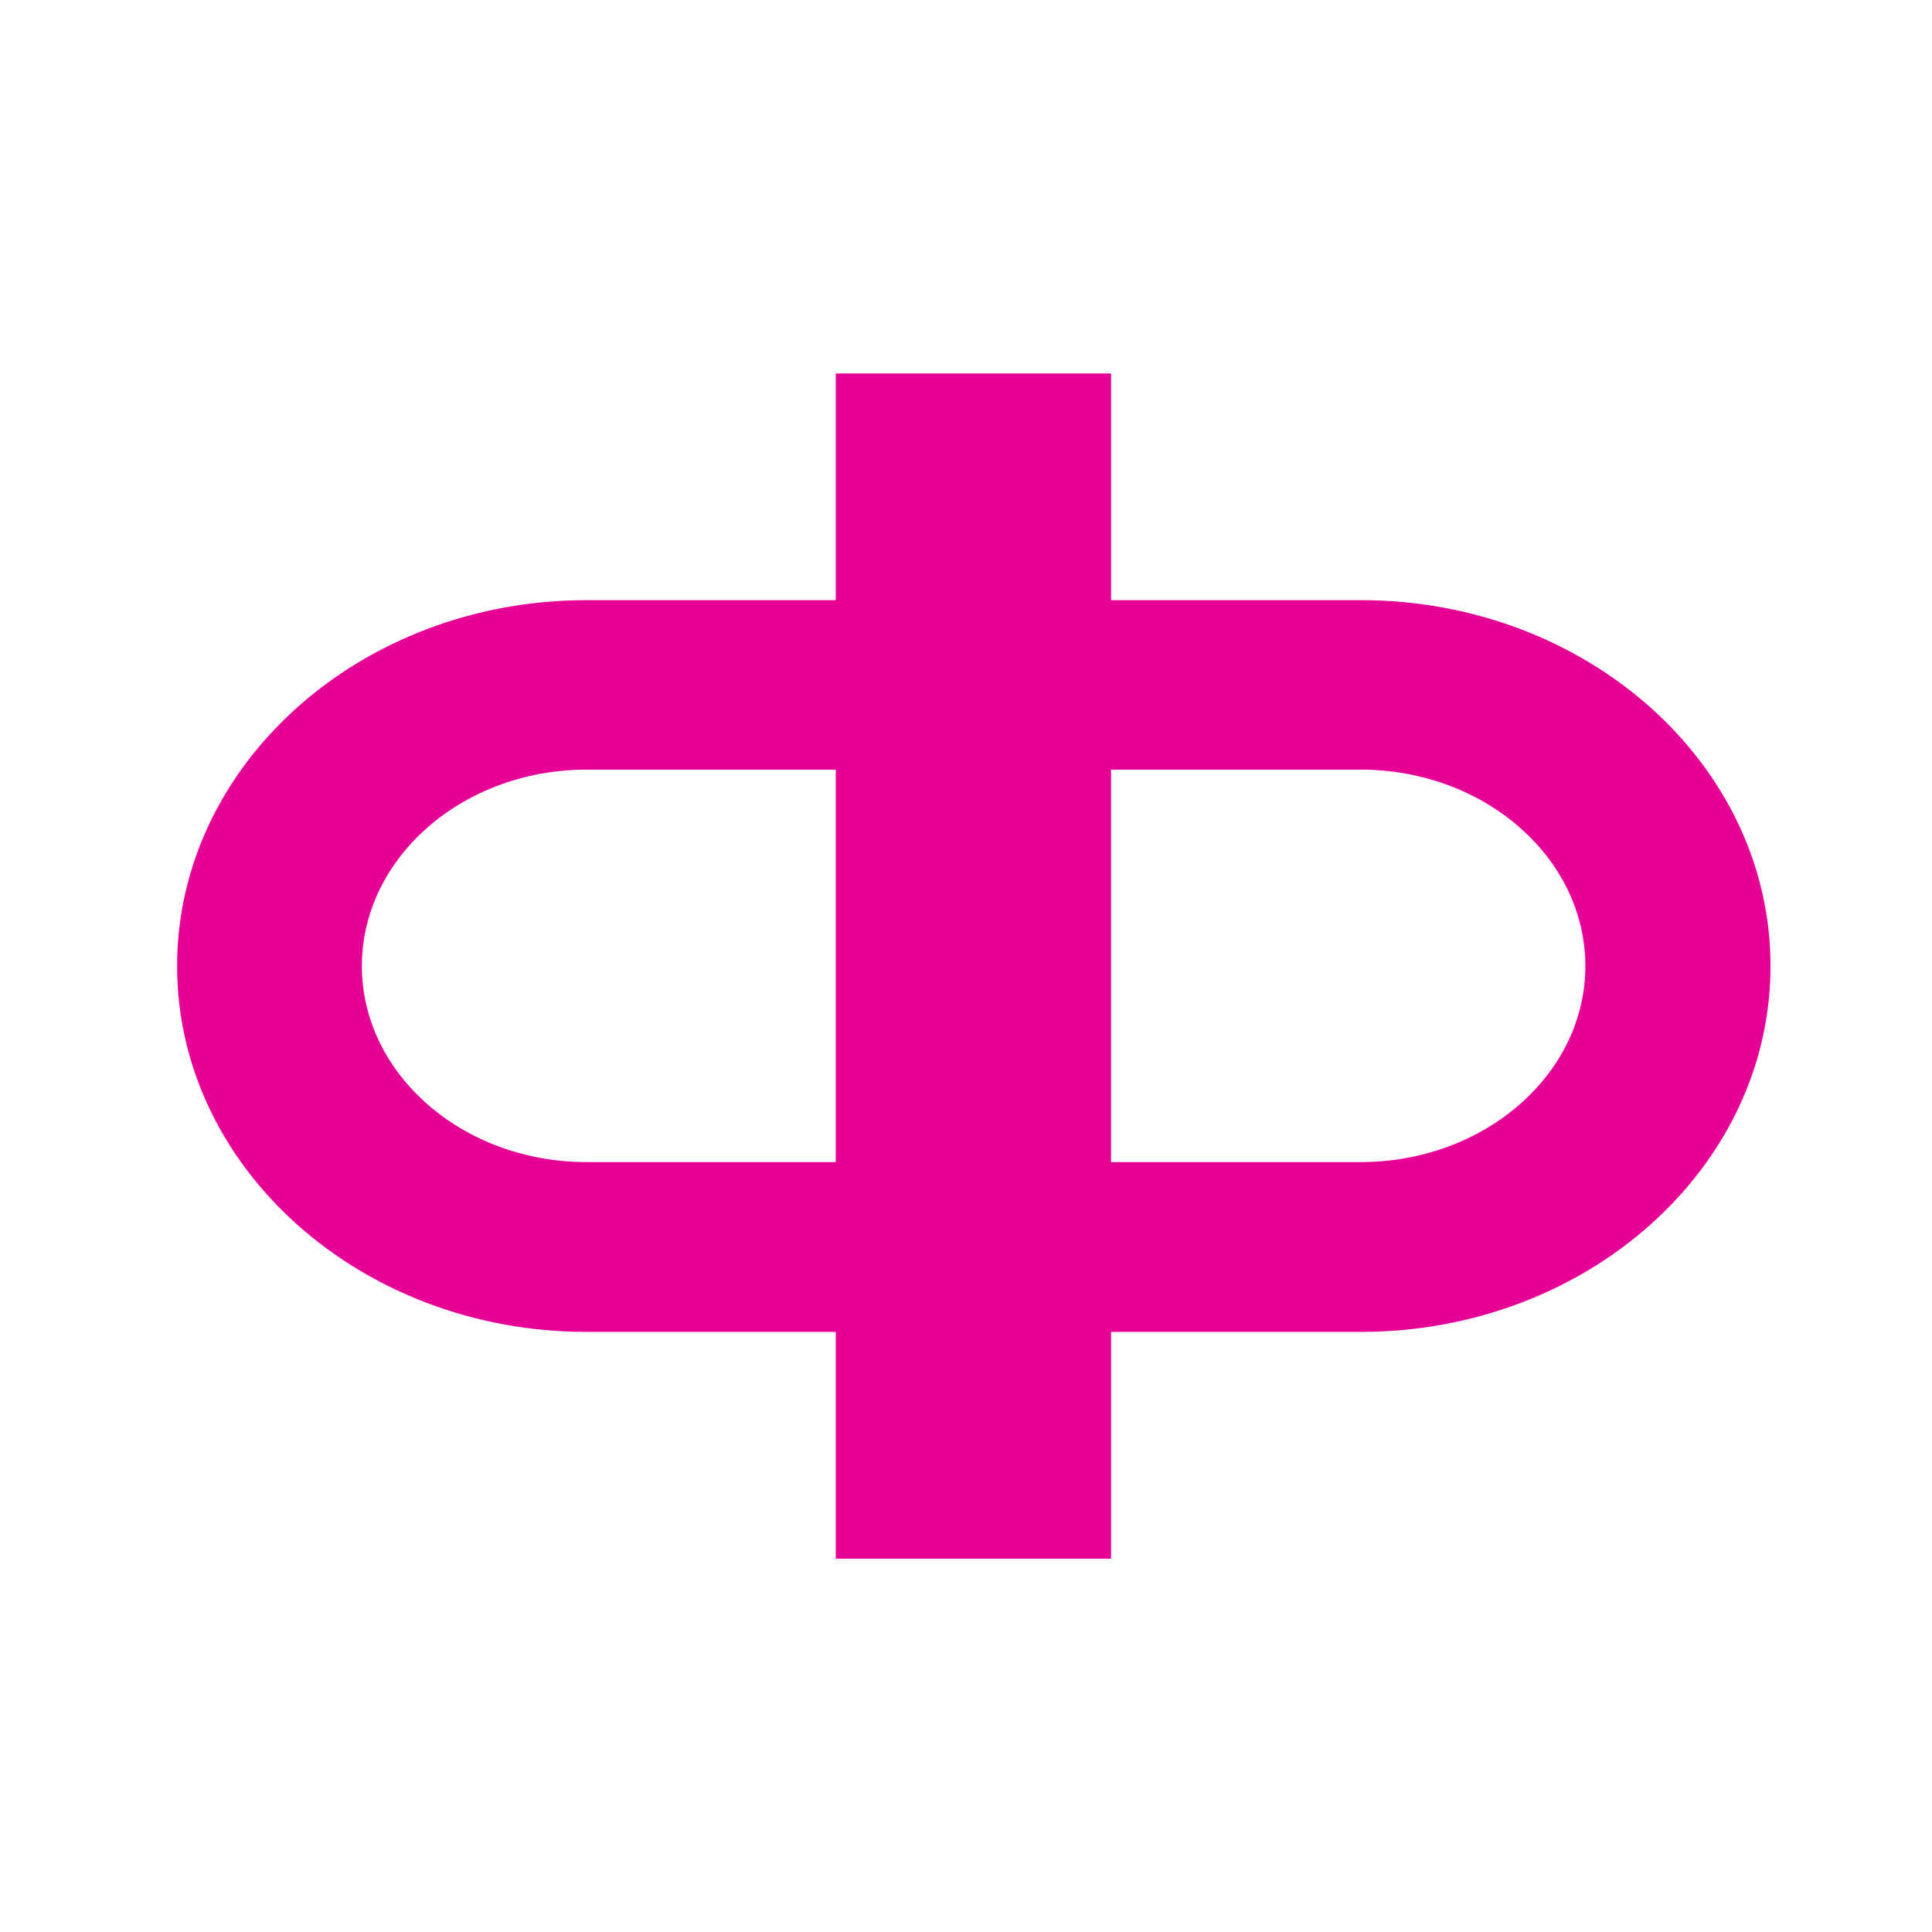 <?xml version="1.0" encoding="utf-8"?>
<!-- Generator: Adobe Illustrator 16.0.0, SVG Export Plug-In . SVG Version: 6.00 Build 0)  -->
<!DOCTYPE svg PUBLIC "-//W3C//DTD SVG 1.1//EN" "http://www.w3.org/Graphics/SVG/1.1/DTD/svg11.dtd">
<svg version="1.1" id="레이어_1" xmlns="http://www.w3.org/2000/svg" xmlns:xlink="http://www.w3.org/1999/xlink" x="0px"
	 y="0px" width="36px" height="36px" viewBox="0 0 36 36" enable-background="new 0 0 36 36" xml:space="preserve">
<path fill="#E70095" d="M10.928,24.818h4.645v4.226h5.13v-4.226h4.651c4.216,0,7.637-3.059,7.637-6.817s-3.421-6.818-7.637-6.818
	h-4.651V6.959h-5.13v4.224h-4.645c-4.204,0-7.628,3.06-7.628,6.818S6.724,24.818,10.928,24.818z M20.702,14.341h4.651
	c2.308,0,4.188,1.642,4.188,3.66c0,2.016-1.881,3.653-4.188,3.653h-4.651V14.341z M10.928,14.341h4.645v7.313h-4.645
	c-2.303,0-4.185-1.638-4.185-3.653C6.743,15.982,8.625,14.341,10.928,14.341z"/>
</svg>
